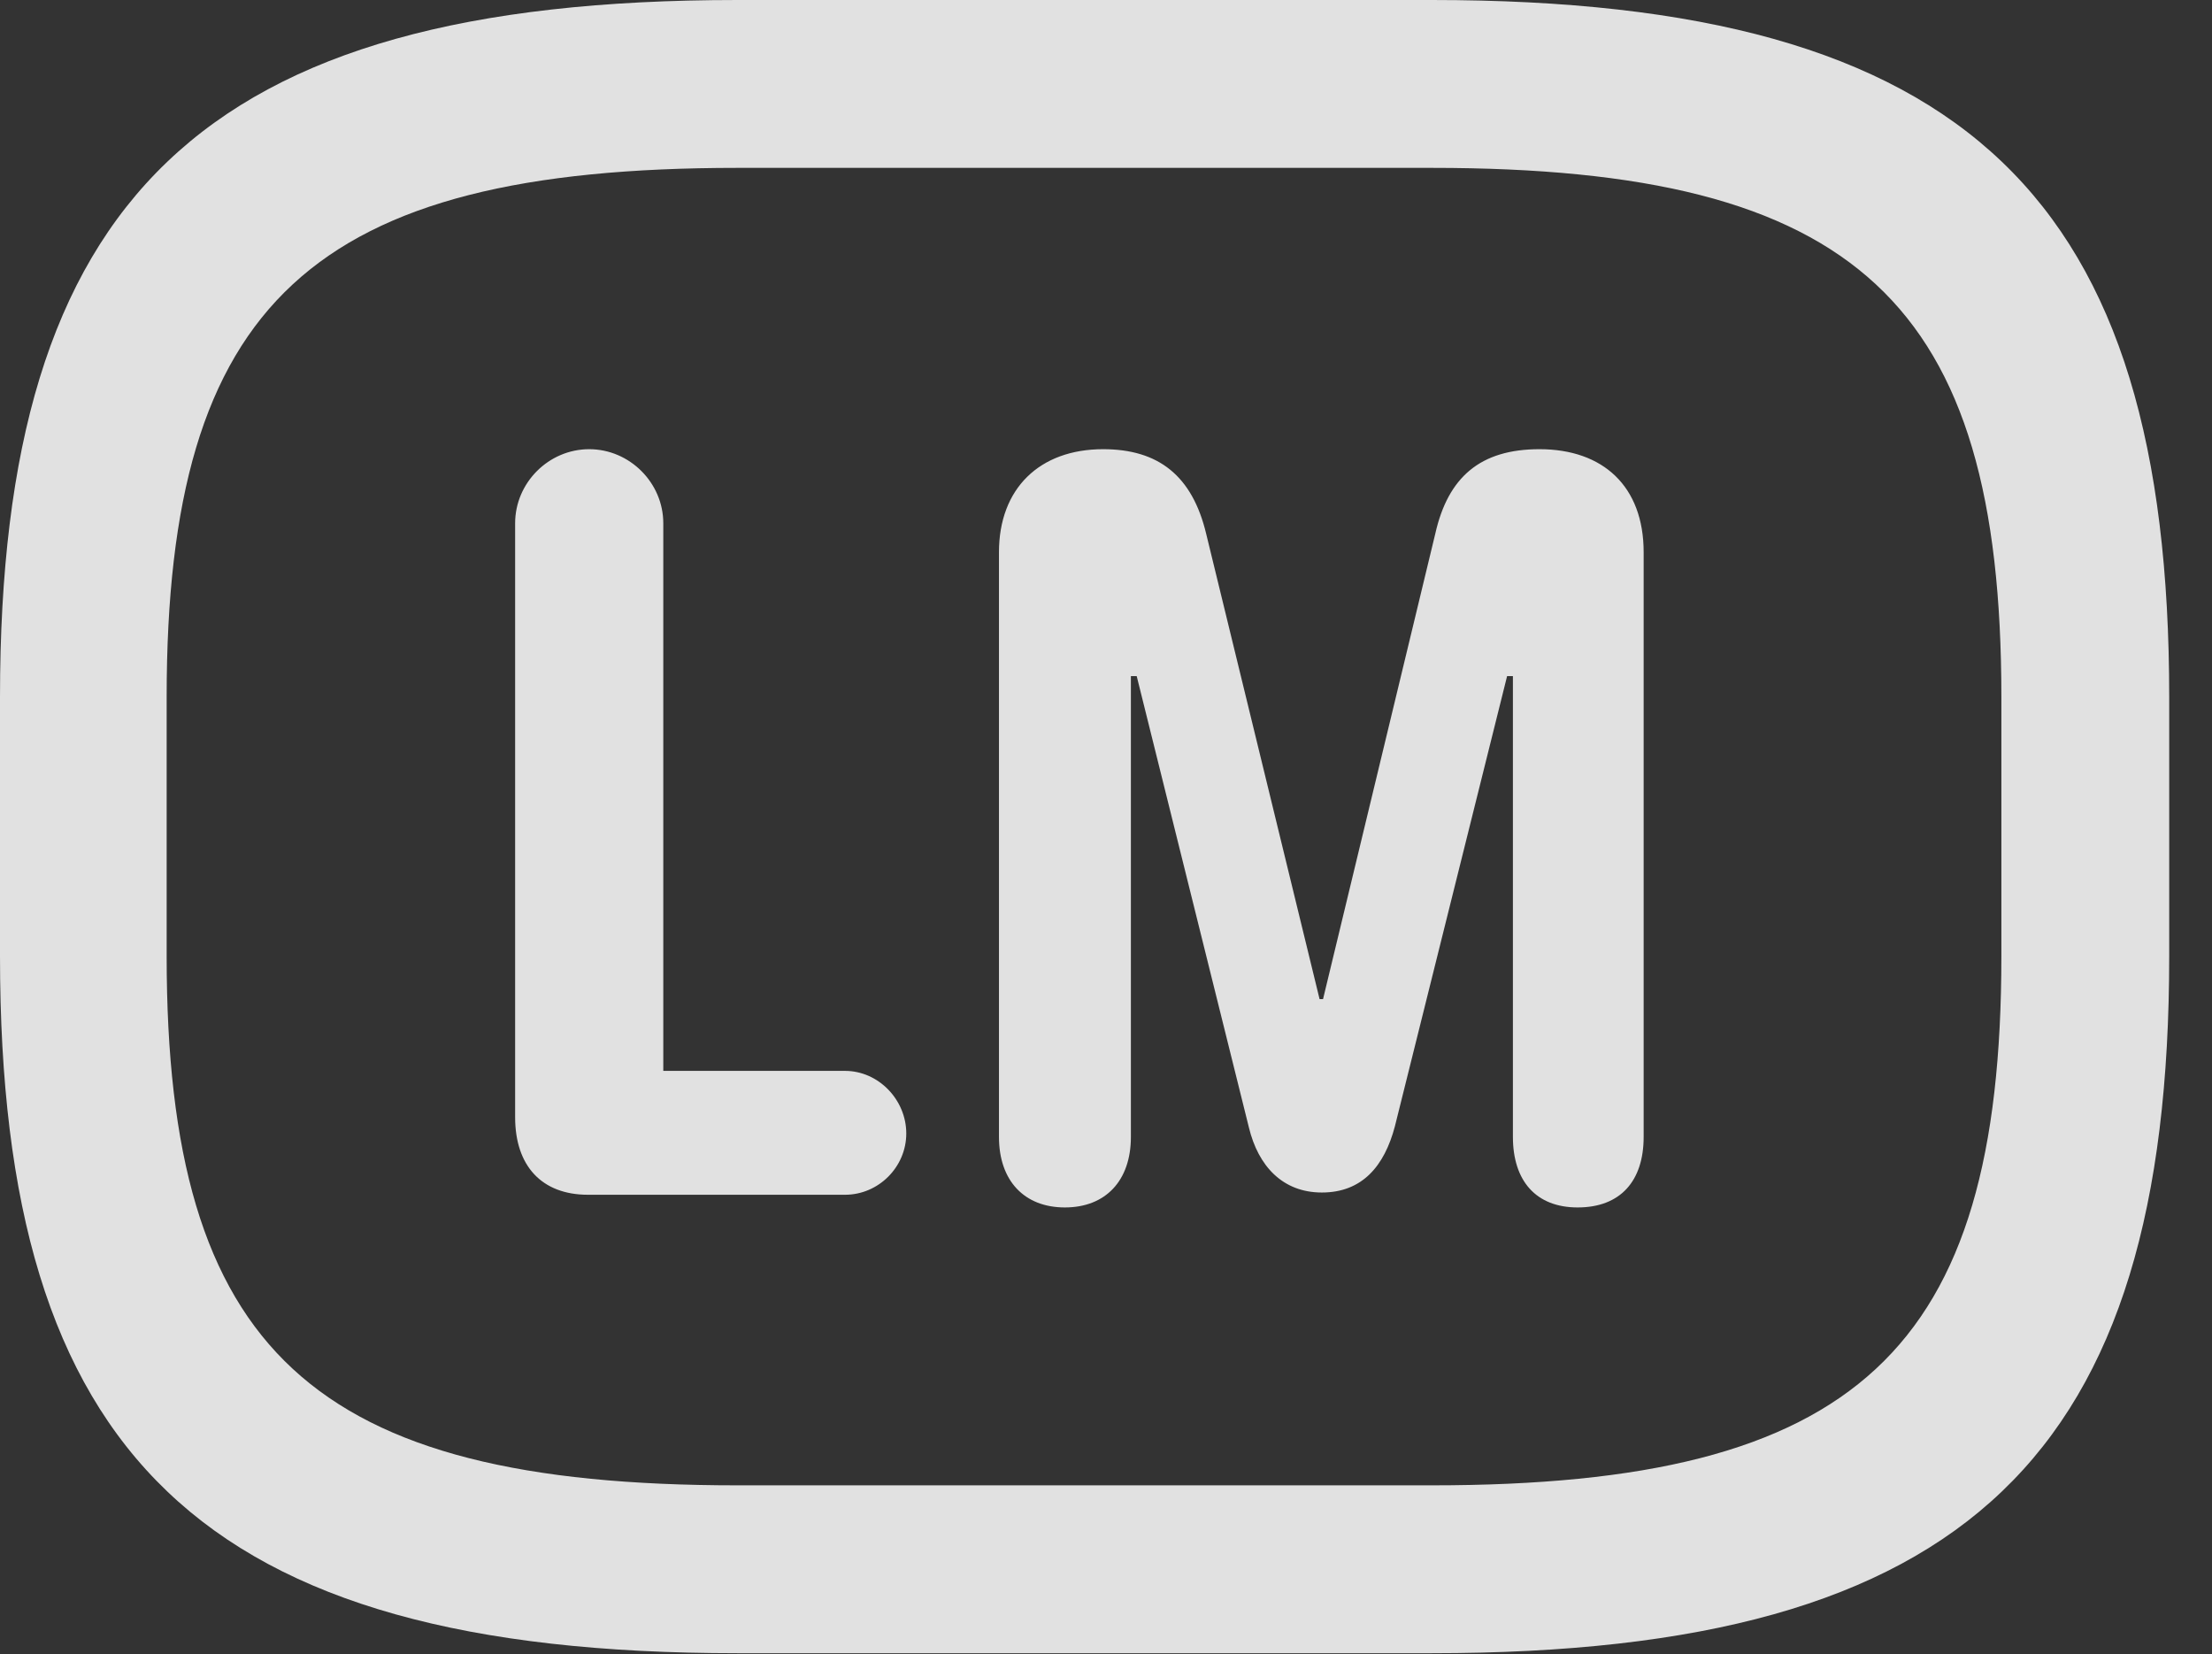<?xml version="1.0" encoding="UTF-8"?>
<!--Generator: Apple Native CoreSVG 232.5-->
<!DOCTYPE svg
PUBLIC "-//W3C//DTD SVG 1.1//EN"
       "http://www.w3.org/Graphics/SVG/1.1/DTD/svg11.dtd">
<svg version="1.1" xmlns="http://www.w3.org/2000/svg" xmlns:xlink="http://www.w3.org/1999/xlink" width="18.662" height="13.955">
 <rect width="100%" height="100%" fill="#333333" stroke="none"/>
 <g>
  <rect height="13.955" opacity="0" width="18.662" x="0" y="0"/>
  <path d="M6.221 13.945L12.08 13.945C16.611 13.945 18.301 12.266 18.301 8.066L18.301 5.879C18.301 1.68 16.611 0 12.08 0L6.221 0C1.689 0 0 1.68 0 5.879L0 8.066C0 12.266 1.689 13.945 6.221 13.945ZM6.221 12.529C2.637 12.529 1.406 11.396 1.406 8.066L1.406 5.879C1.406 2.549 2.637 1.416 6.221 1.416L12.08 1.416C15.664 1.416 16.885 2.549 16.885 5.879L16.885 8.066C16.885 11.396 15.664 12.529 12.08 12.529Z" fill="#ffffff" fill-opacity="0.85"/>
  <path d="M4.961 10.078L7.129 10.078C7.412 10.078 7.646 9.844 7.646 9.561C7.646 9.277 7.412 9.033 7.129 9.033L5.596 9.033L5.596 4.414C5.596 4.072 5.312 3.789 4.971 3.789C4.629 3.789 4.346 4.072 4.346 4.414L4.346 9.424C4.346 9.834 4.57 10.078 4.961 10.078ZM8.984 10.185C9.326 10.185 9.541 9.961 9.541 9.59L9.541 5.703L9.59 5.703L10.537 9.512C10.615 9.834 10.82 10.059 11.152 10.059C11.494 10.059 11.68 9.834 11.768 9.502L12.715 5.703L12.764 5.703L12.764 9.59C12.764 9.961 12.959 10.185 13.31 10.185C13.672 10.185 13.867 9.961 13.867 9.59L13.867 4.658C13.867 4.102 13.525 3.789 12.988 3.789C12.49 3.789 12.217 4.023 12.109 4.502L11.162 8.428L11.133 8.428L10.176 4.502C10.059 4.014 9.775 3.789 9.307 3.789C8.77 3.789 8.428 4.121 8.428 4.658L8.428 9.59C8.428 9.961 8.643 10.185 8.984 10.185Z" fill="#ffffff" fill-opacity="0.85"/>
 </g>
</svg>
